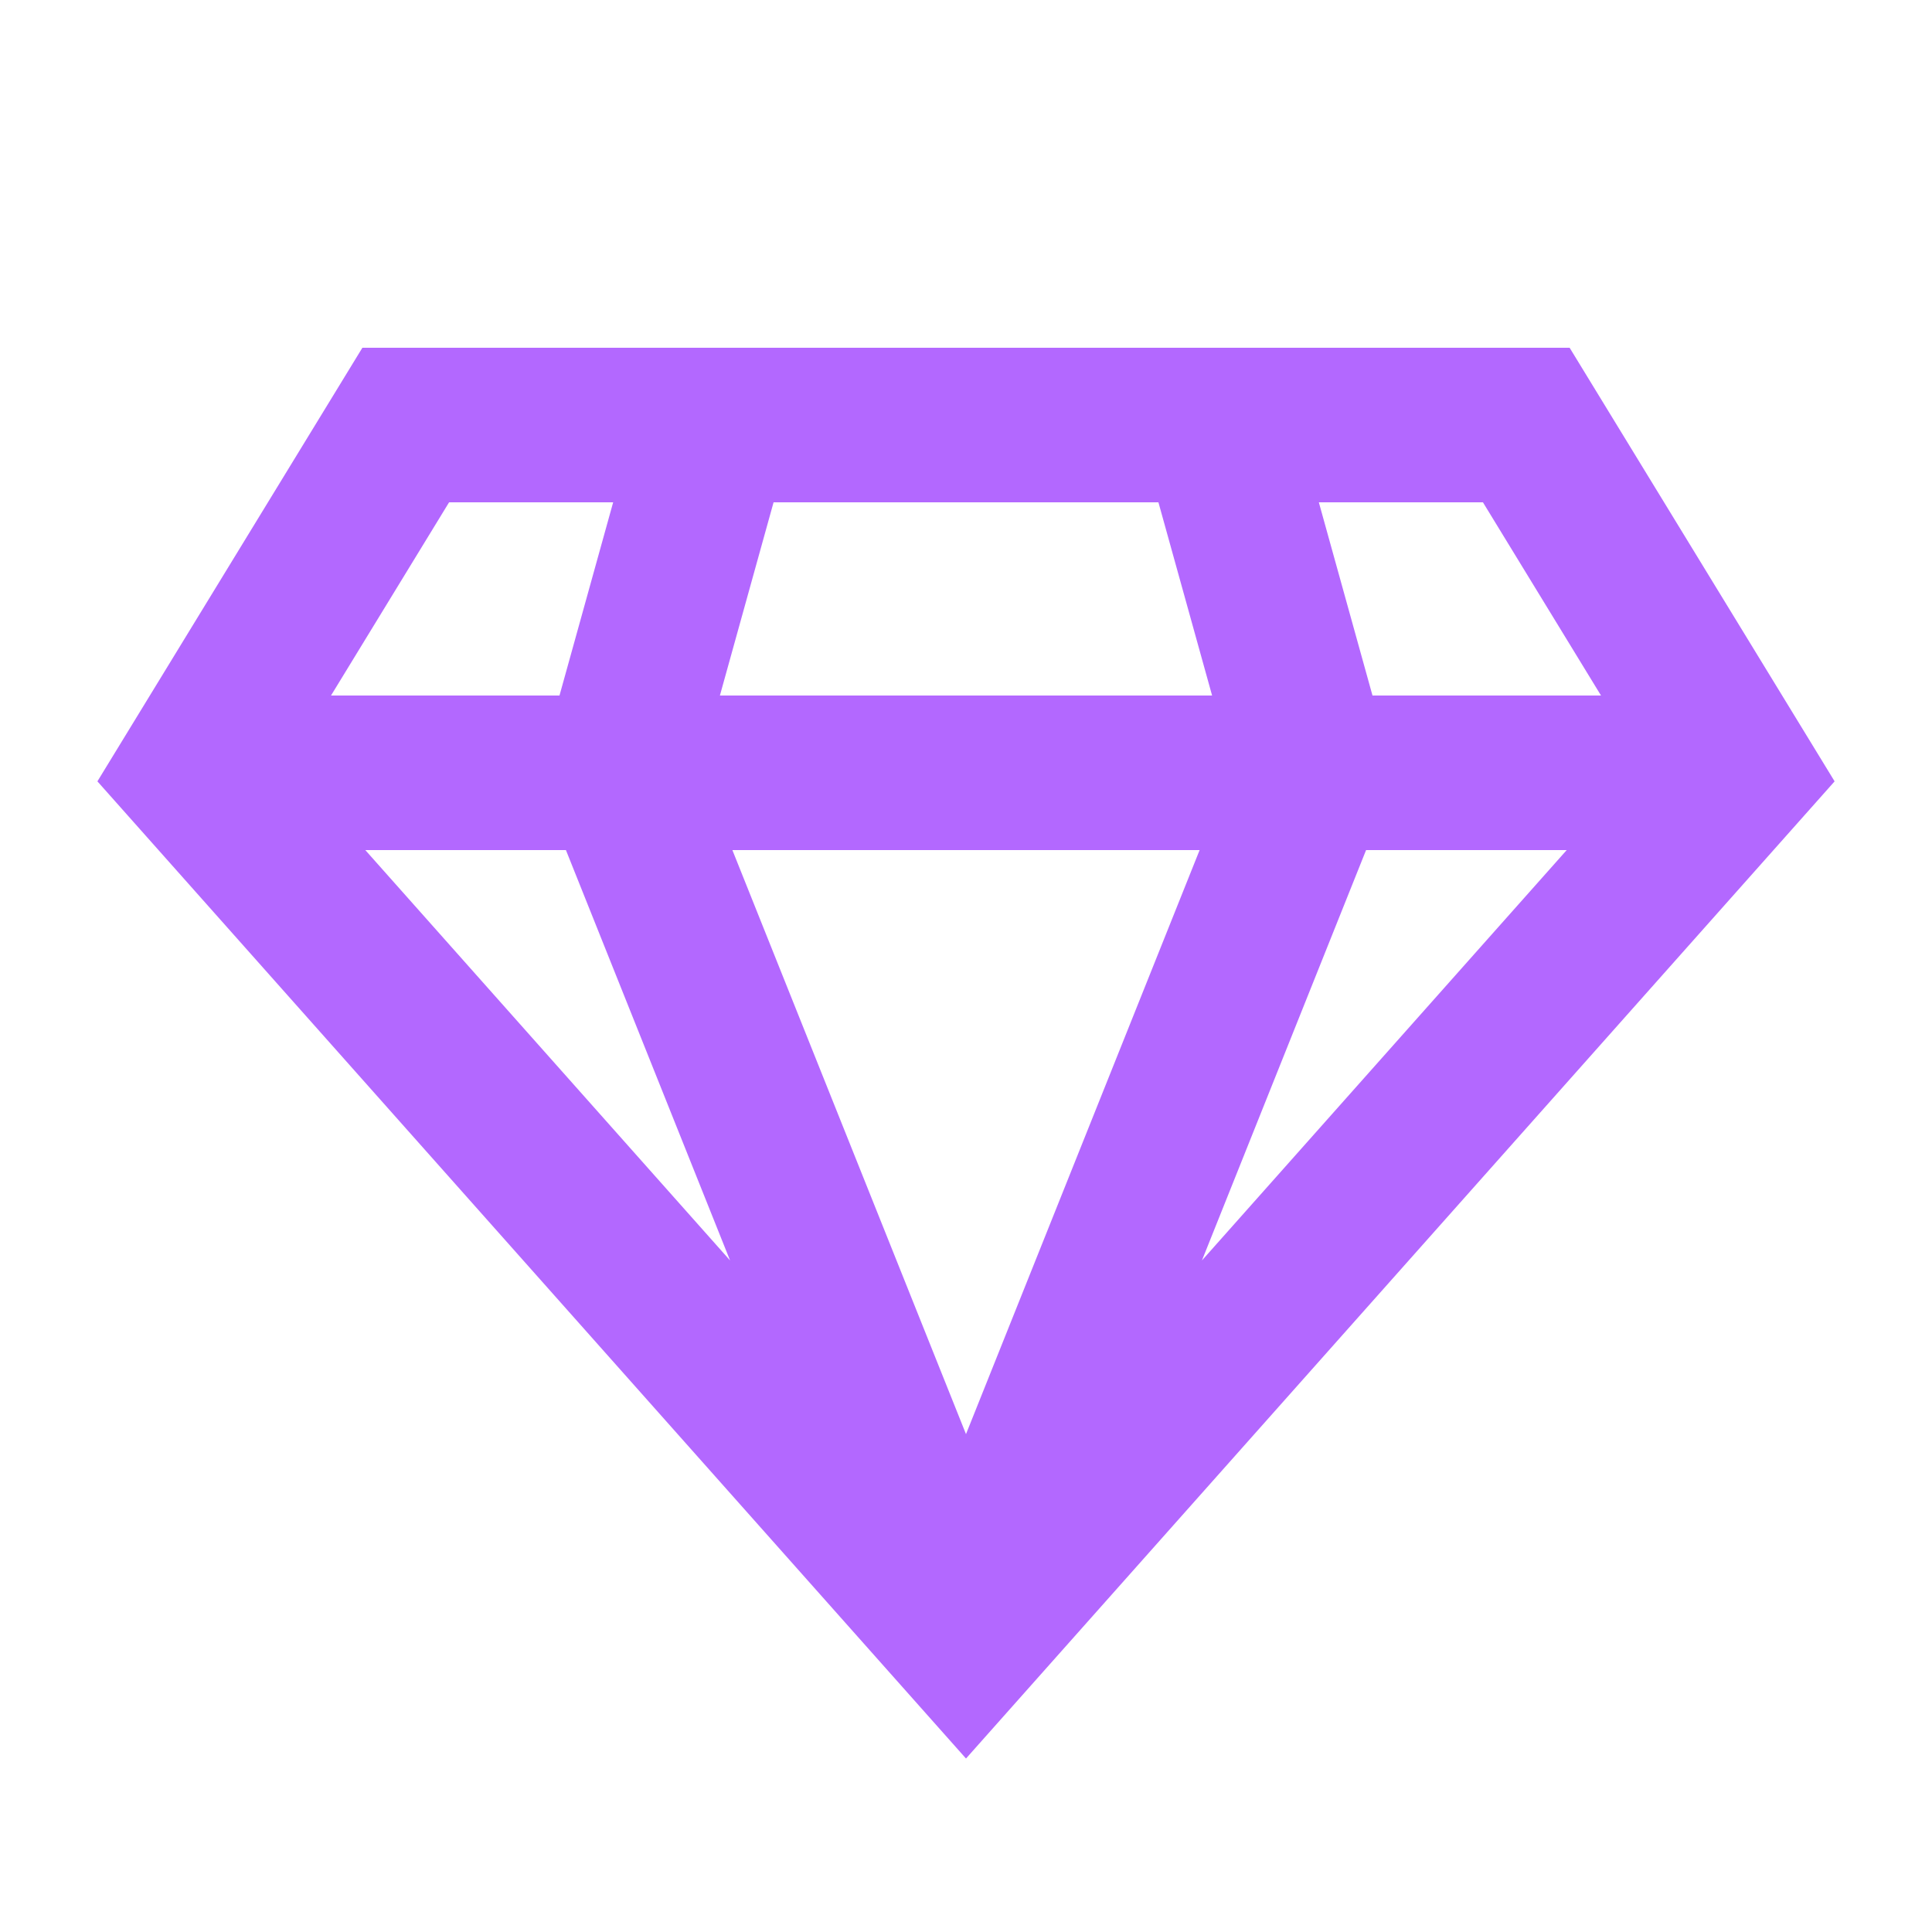 <svg width="100" height="100" viewBox="0 0 100 100" fill="none" xmlns="http://www.w3.org/2000/svg">
<path fill-rule="evenodd" clip-rule="evenodd" d="M81.244 18H18.757L5.042 40.443L50 91.021L94.959 40.443L81.244 18ZM17.133 36L23.244 26H31.737L28.959 36H17.133ZM37.262 36L40.04 26H59.96L62.738 36H37.262ZM62.092 44H37.908L50 74.23L62.092 44ZM62.212 65.241L70.708 44H81.093L62.212 65.241ZM71.04 36L68.263 26H76.757L82.868 36H71.04ZM18.908 44H29.292L37.788 65.24L18.908 44Z" fill="#B368FF"></path>
</svg>
